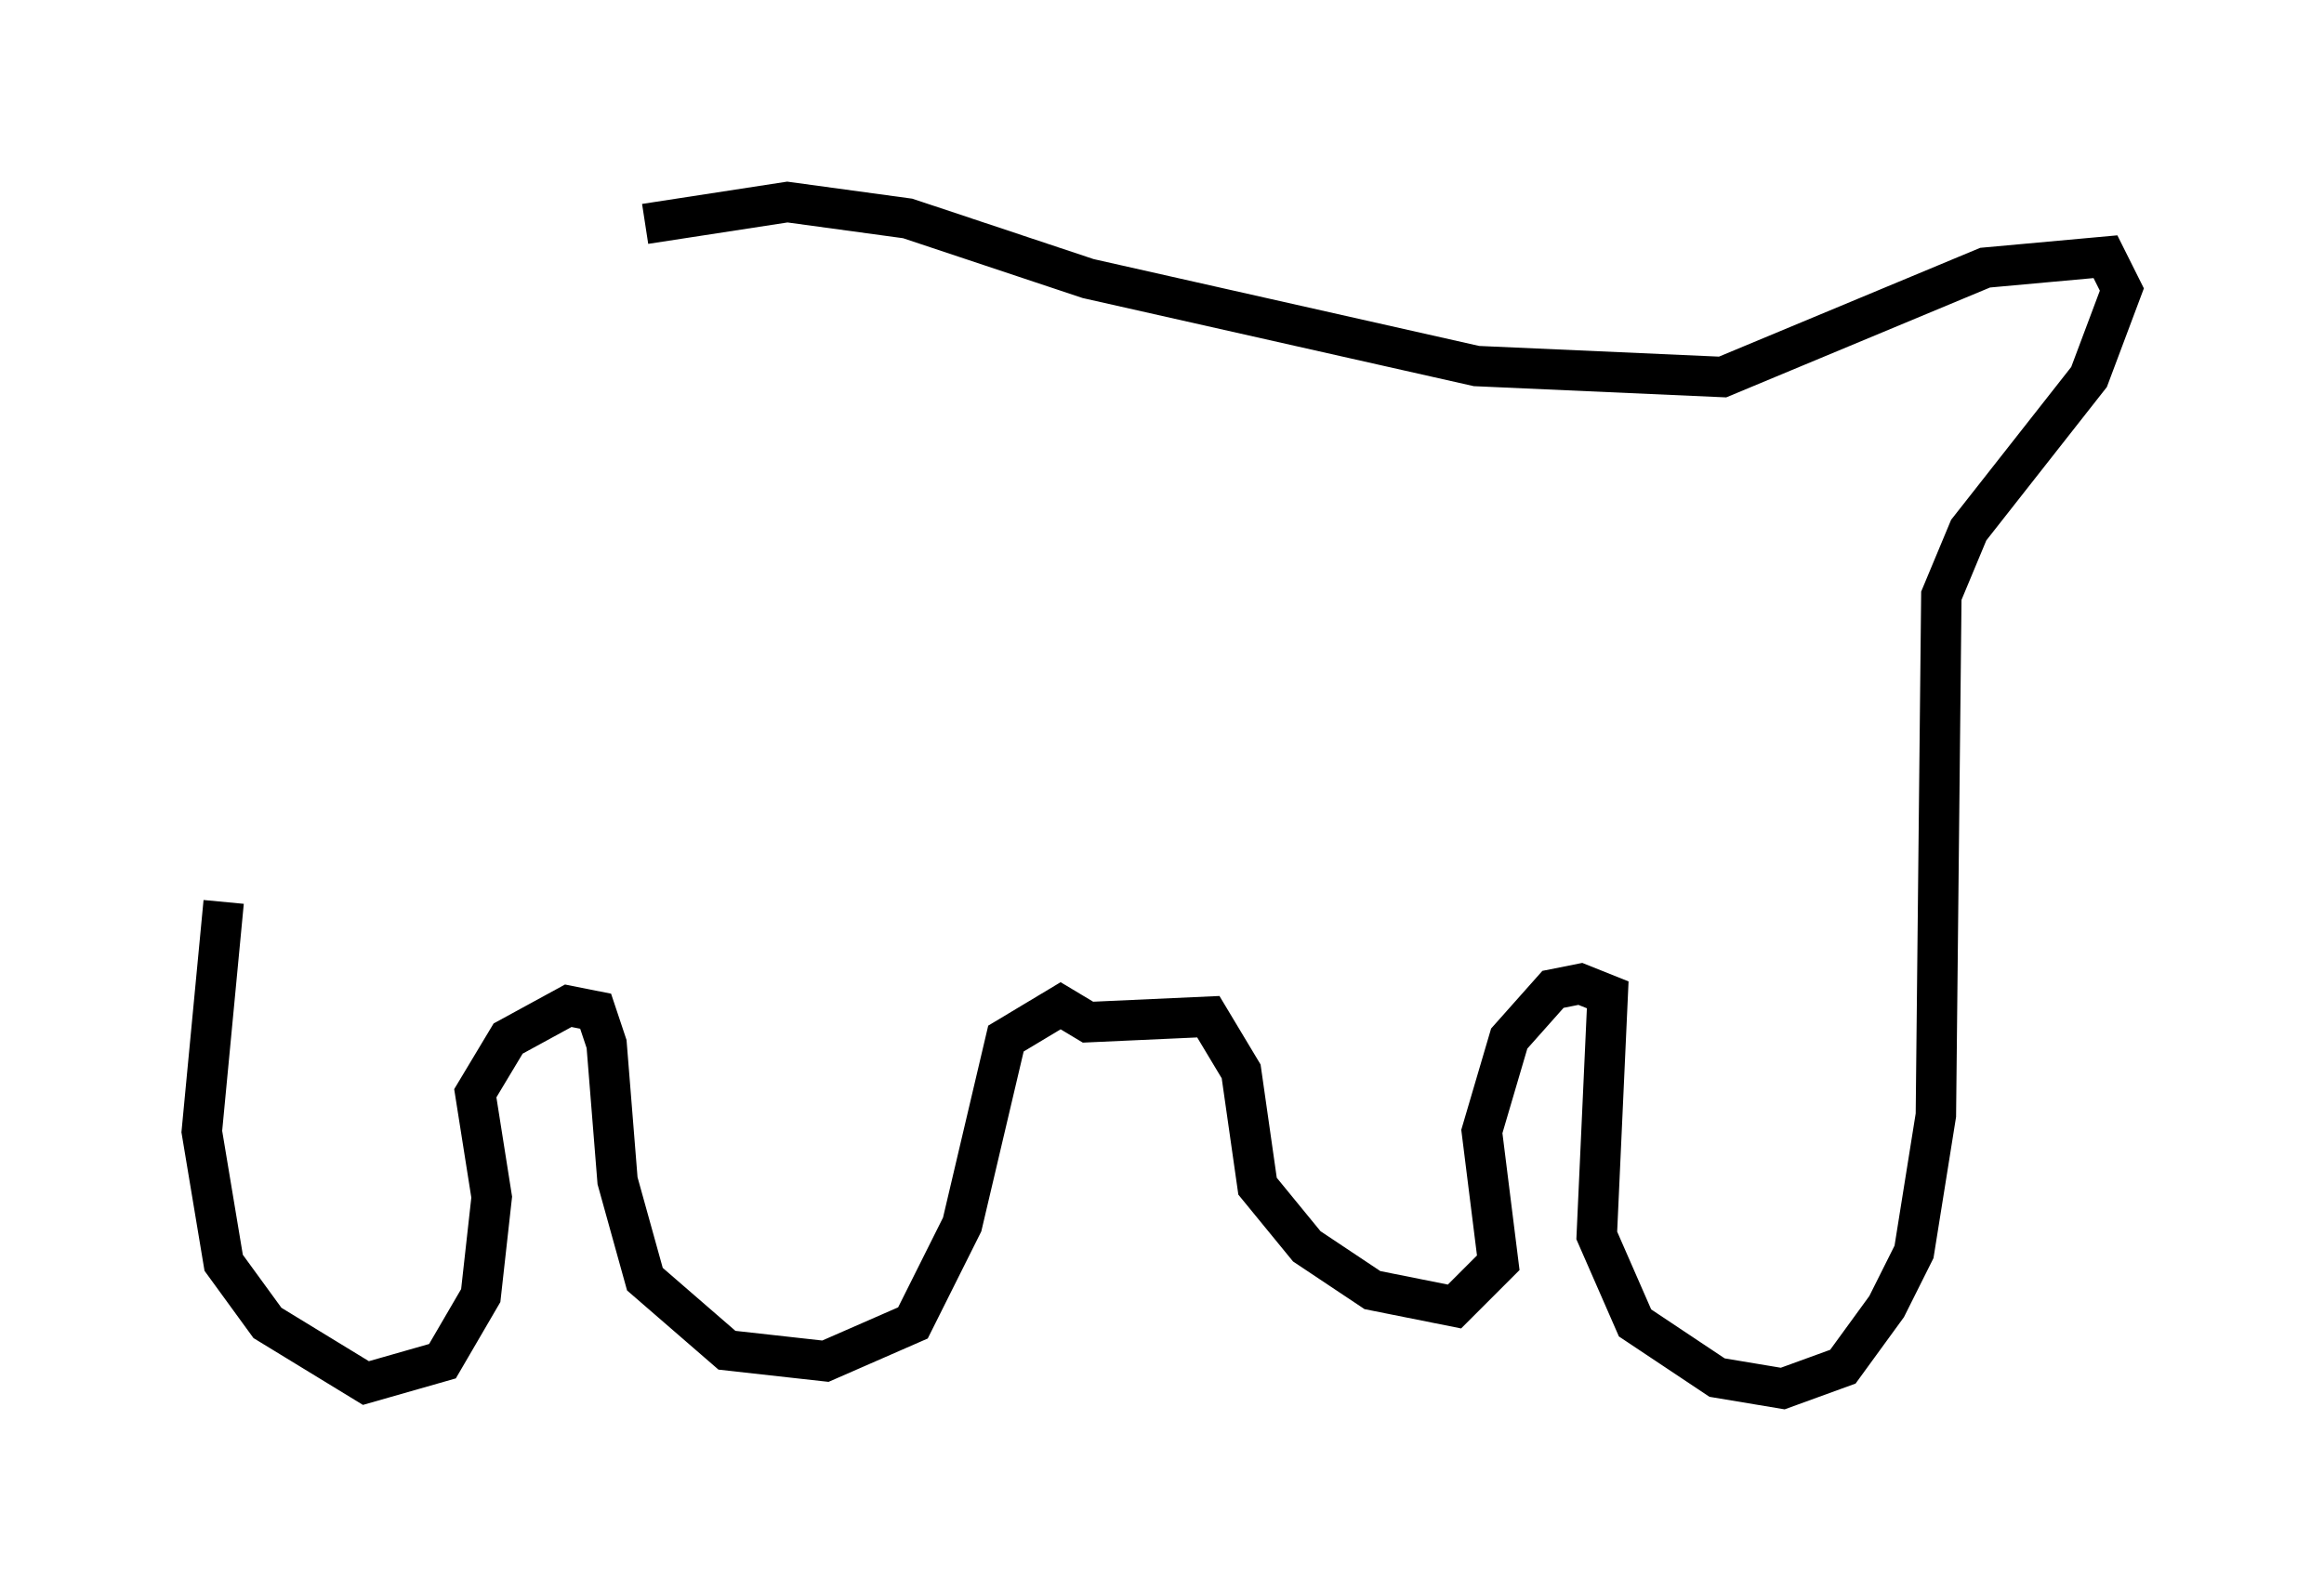 <?xml version="1.0" encoding="utf-8" ?>
<svg baseProfile="full" height="39.364" version="1.1" width="57.496" xmlns="http://www.w3.org/2000/svg" xmlns:ev="http://www.w3.org/2001/xml-events" xmlns:xlink="http://www.w3.org/1999/xlink"><defs /><rect fill="white" height="39.364" width="57.496" x="0" y="0" /><path d="M13.39, 6.894 m2.571, -1.353 l3.518, -0.541 2.977, 0.406 l4.465, 1.488 9.607, 2.165 l6.089, 0.271 6.495, -2.706 l2.977, -0.271 0.406, 0.812 l-0.812, 2.165 -2.977, 3.789 l-0.677, 1.624 -0.135, 12.855 l-0.541, 3.383 -0.677, 1.353 l-1.083, 1.488 -1.488, 0.541 l-1.624, -0.271 -2.03, -1.353 l-0.947, -2.165 0.271, -5.954 l-0.677, -0.271 -0.677, 0.135 l-1.083, 1.218 -0.677, 2.3 l0.406, 3.248 -1.083, 1.083 l-2.03, -0.406 -1.624, -1.083 l-1.218, -1.488 -0.406, -2.842 l-0.812, -1.353 -2.977, 0.135 l-0.677, -0.406 -1.353, 0.812 l-1.083, 4.601 -1.218, 2.436 l-2.165, 0.947 -2.436, -0.271 l-2.03, -1.759 -0.677, -2.436 l-0.271, -3.383 -0.271, -0.812 l-0.677, -0.135 -1.488, 0.812 l-0.812, 1.353 0.406, 2.571 l-0.271, 2.436 -0.947, 1.624 l-1.894, 0.541 -2.436, -1.488 l-1.083, -1.488 -0.541, -3.248 l0.541, -5.683 " fill="none" stroke="black" stroke-width="1" /></svg>